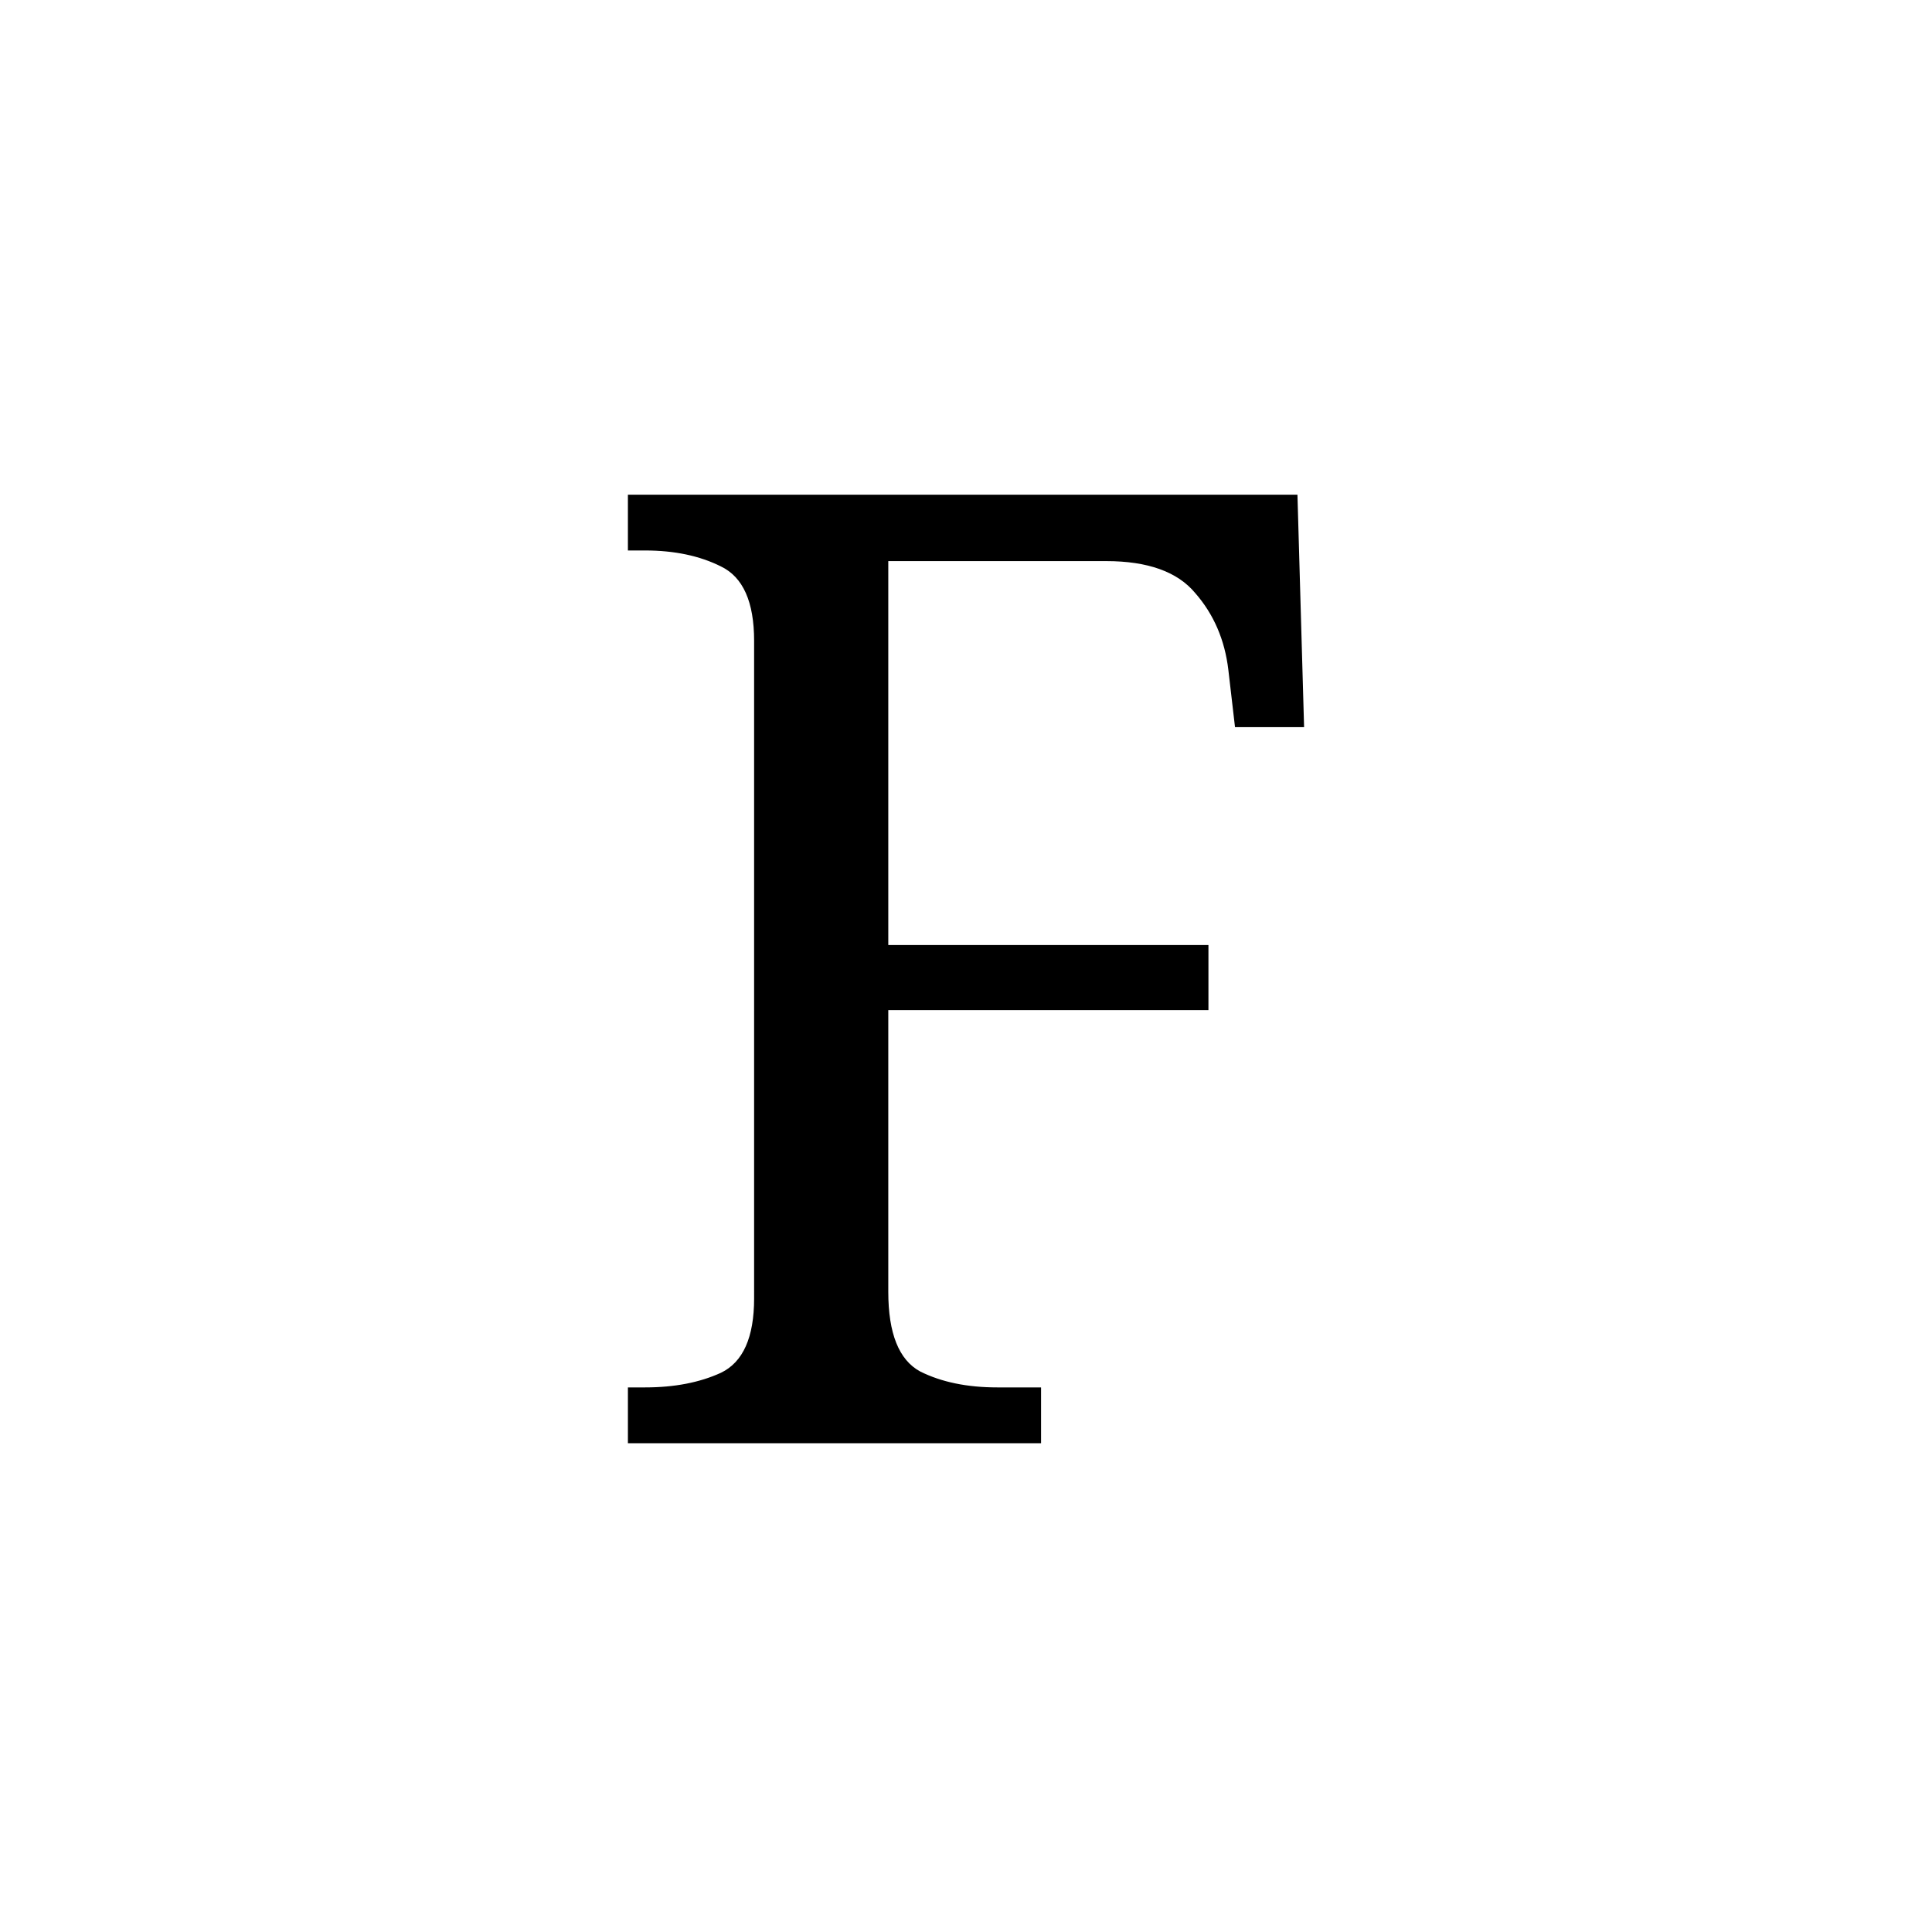 <?xml version="1.0" encoding="UTF-8" standalone="no"?>
<!-- Created with Inkscape (http://www.inkscape.org/) -->

<svg
   height="1000"
   width="1000"
   sodipodi:docname="F.svg"
   version="1.1"
   id="svg1"
   inkscape:version="1.3 (0e150ed6c4, 2023-07-21)"
   xmlns:inkscape="http://www.inkscape.org/namespaces/inkscape"
   xmlns:sodipodi="http://sodipodi.sourceforge.net/DTD/sodipodi-0.dtd"
   xmlns="http://www.w3.org/2000/svg"
   xmlns:svg="http://www.w3.org/2000/svg"
   xmlns:rdf="http://www.w3.org/1999/02/22-rdf-syntax-ns#"
   xmlns:cc="http://creativecommons.org/ns#"
   xmlns:dc="http://purl.org/dc/elements/1.1/">
  <sodipodi:namedview
     id="base"
     pagecolor="#ffffff"
     bordercolor="#000000"
     borderopacity="0.3"
     inkscape:pageopacity="0.0"
     inkscape:pageshadow="2"
     inkscape:zoom="0.831"
     inkscape:cx="594.4645"
     inkscape:cy="625.15042"
     inkscape:document-units="px"
     inkscape:current-layer="layer1"
     showgrid="false"
     showguides="true"
     inkscape:window-width="1920"
     inkscape:window-height="1009"
     inkscape:window-x="-8"
     inkscape:window-y="-8"
     inkscape:window-maximized="1"
     showborder="true"
     inkscape:showpageshadow="false"
     inkscape:pagecheckerboard="0"
     inkscape:deskcolor="#d1d1d1">
    <sodipodi:guide
       id="guide_baseline"
       inkscape:label="baseline"
       position="0,253"
       orientation="0,1"
       inkscape:locked="false" />
    <sodipodi:guide
       id="guide_ascender"
       inkscape:label="ascender"
       position="0,945"
       orientation="0,1"
       inkscape:locked="false" />
    <sodipodi:guide
       id="guide_caps"
       inkscape:label="caps"
       position="0,896"
       orientation="0,1"
       inkscape:locked="false" />
    <sodipodi:guide
       id="guide_xheight"
       inkscape:label="xheight"
       position="0,729"
       orientation="0,1"
       inkscape:locked="false" />
    <sodipodi:guide
       id="guide_descender"
       inkscape:label="descender"
       position="0,28"
       orientation="0,1"
       inkscape:locked="false" />
  </sodipodi:namedview>
  <defs
     id="defs4" />
  <g
     id="layer1"
     inkscape:groupmode="layer"
     inkscape:label="Layer 1">
    <path
       id="text2"
       style="font-size:688.982px;line-height:0;font-family:'Sans Serif Collection';-inkscape-font-specification:'Sans Serif Collection';letter-spacing:46.137px;display:none;stroke-width:44.848"
       d="m 528.648,249.466 -23.739,0.055 -203.01,460.503 c -21.656,4.242 -38.444,17.059 -61.564,17.529 V 747 h 45.263 8.885 32.53 76.125 v -19.447 l -63.27,-11.687 46.126,-111.721 h 218.108 l 47.342,113.326 -54.583,10.081 V 747 h 108.657 22.795 31.354 v -19.447 c -16.591,-0.337 -29.917,-7.042 -44.122,-12.371 z m -27.476,72.844 99.508,256.659 h -208.111 z"
       inkscape:label="A"
       sodipodi:insensitive="true" />
    <path
       id="text7"
       style="font-size:698.724px;line-height:0;font-family:'Sans Serif Collection';-inkscape-font-specification:'Sans Serif Collection';letter-spacing:46.789px;display:none;opacity:1;fill:#000000;fill-opacity:1;stroke-width:46.789"
       d="m 287.366,248.111 0.016,15.4 c 39.591,5.436 63.371,26.116 76.588,56.984 v 354.117 c -13.217,30.868 -36.997,51.551 -76.588,56.986 L 287.366,747 h 214.521 37.463 c 53.569,0 95.725,-12.345 126.469,-37.033 31.21,-24.688 46.814,-59.624 46.814,-104.809 0,-25.62 -4.892,-46.581 -14.674,-62.885 -9.782,-16.304 -23.29,-28.88 -40.525,-37.73 -16.769,-8.85 -35.636,-15.139 -56.598,-18.865 v -3.494 c 30.744,-5.59 54.269,-17.935 70.572,-37.033 16.304,-19.564 24.455,-44.019 24.455,-73.365 0,-45.184 -16.072,-77.092 -48.213,-95.725 C 615.51,257.428 568.464,248.111 506.511,248.111 H 501.888 363.97 Z m 165.795,53.801 h 56.145 c 42.389,0 73.132,6.057 92.23,18.168 19.564,11.645 29.346,31.208 29.346,58.691 0,27.017 -8.152,47.514 -24.455,61.488 -15.838,13.509 -44.951,20.264 -87.34,20.264 H 426.854 V 320.496 h 0.002 c 1.177,-12.944 11.541,-17.185 26.305,-18.584 z m -26.307,194.766 h 95.727 c 46.116,0 78.024,24.402 95.725,40.705 18.167,15.838 27.25,36.799 27.25,62.885 0,27.949 -8.618,50.542 -25.854,67.777 -17.235,17.235 -47.978,25.852 -92.23,25.852 h -50.309 c -26.614,0 -48.559,-0.07 -50.307,-19.283 h -0.002 z"
       inkscape:label="B"
       sodipodi:insensitive="true" />
    <path
       d="m 497.543,799.936 c -47.567,0 -87.687,-11.051 -120.36,-33.153 -32.673,-22.102 -57.417,-52.853 -74.234,-92.252 -16.336,-39.88 -24.504,-86.486 -24.504,-139.819 0,-51.892 8.649,-97.537 25.946,-136.936 17.778,-39.88 43.724,-70.871 77.838,-92.973 34.114,-22.582 76.636,-33.874 127.567,-33.874 49.009,0 57.306,1.978 83.137,12.839 3.354,1.41 15.988,-21.973 15.988,-21.973 l 23.964,0.07 0.376,89.784 -0.079,50.178 c 0,0 -9.185,0.272 -26.963,0.272 0,-14.895 -2.643,-29.309 -7.928,-43.243 -5.285,-14.414 -14.174,-26.186 -26.667,-35.315 -12.012,-9.61 -42.129,-14.414 -63.27,-14.414 -54.294,0 -92.973,19.7 -116.036,59.099 -22.582,38.919 -33.874,94.414 -33.874,166.486 0,43.243 5.045,81.201 15.135,113.873 10.571,32.673 26.667,58.138 48.288,76.396 22.102,18.258 50.931,27.387 86.486,27.387 35.075,0 62.462,-6.006 82.162,-18.018 20.18,-12.492 36.276,-26.907 48.288,-43.243 11.303,7.064 23.81,14.636 23.81,14.636 6.575,5.342 -16.13,46.369 -25.207,53.826 -12.705,10.437 -28.588,21.484 -52.657,28.115 -22.582,8.168 -51.651,12.252 -87.207,12.252 z"
       id="text9"
       style="font-size:720.718px;line-height:0;font-family:Serif;-inkscape-font-specification:Serif;letter-spacing:48.262px;display:none;opacity:1;fill:#000000;fill-opacity:1;stroke-width:48.262"
       transform="scale(1.071,0.934)"
       aria-label="C"
       sodipodi:nodetypes="sscsccsscccccccscsccscccscss"
       inkscape:label="C"
       sodipodi:insensitive="true" />
    <path
       d="M 312.832,747 V 718.038 h 8.965 q 23.446,0 39.995,-8.275 16.55,-8.964 16.55,-41.375 V 330.495 q 0,-30.341 -17.239,-38.616 -16.55,-8.275 -39.306,-8.275 h -8.965 v -28.962 h 211.011 q 106.195,0 165.498,64.131 59.304,64.131 59.304,181.359 0,75.853 -25.514,131.02 -24.825,55.166 -75.164,85.508 -49.65,30.341 -124.124,30.341 z m 135.157,-35.168 h 59.993 q 82.06,0 122.745,-54.477 41.375,-55.166 41.375,-157.224 0,-102.057 -41.375,-156.534 -40.685,-54.477 -122.055,-54.477 h -60.683 z"
       id="text10"
       style="font-size:689.577px;line-height:0;font-family:Serif;-inkscape-font-specification:Serif;letter-spacing:46.177px;display:none;opacity:1;stroke-width:46.177"
       aria-label="D"
       inkscape:label="D"
       sodipodi:insensitive="true" />
    <path
       id="text11"
       style="font-size:689.577px;line-height:0;font-family:Serif;-inkscape-font-specification:Serif;letter-spacing:46.177px;display:none;opacity:1;stroke-width:46.177"
       inkscape:label="E"
       d="m 312.779,254.643 v 28.961 h 8.965 c 15.63,0 28.963,2.989 39.996,8.965 11.033,5.517 16.549,19.079 16.549,40.686 v 338.582 c 0,20.228 -5.745,33.101 -17.238,38.617 -11.033,5.057 -24.136,7.584 -39.307,7.584 H 312.779 V 747 h 369.613 l 4.828,-120.676 h -35.859 l -4.826,29.652 c -2.299,15.171 -8.505,28.501 -18.619,39.994 -9.654,11.033 -25.284,16.551 -46.891,16.551 H 447.938 V 506.338 h 137.426 c 33.94,0 42.781,25.374 42.781,58.326 h 22.4 v -75.07 -0.301 -75.072 h -22.4 c 0,32.953 -8.841,58.328 -42.781,58.328 H 447.938 V 289.121 h 115.848 c 20.687,0 35.398,5.745 44.133,17.238 9.194,11.033 14.712,24.136 16.551,39.307 l 3.447,29.652 h 35.859 l -3.449,-120.676 z"
       sodipodi:nodetypes="ccscsscscccccccsccsccccccsccscccccc"
       sodipodi:insensitive="true" />
    <path
       d="m 325.004,747 v -28.879 h 8.939 q 22.691,0 39.194,-7.564 17.19,-8.251 17.19,-38.506 V 331.685 q 0,-30.255 -17.19,-38.506 -16.503,-8.251 -39.194,-8.251 h -8.939 v -28.879 h 346.554 l 3.438,120.331 h -35.756 l -3.438,-29.567 q -2.75,-23.379 -17.19,-39.881 -13.752,-16.503 -46.07,-16.503 H 459.775 v 198.718 h 165.713 v 33.693 H 459.775 V 668.613 q 0,32.318 16.503,41.256 16.503,8.251 39.881,8.251 H 538.85 V 747 Z"
       id="text12"
       style="font-size:687.607px;line-height:0;font-family:Serif;-inkscape-font-specification:Serif;letter-spacing:46.045px;stroke-width:46.045"
       aria-label="F"
       inkscape:label="F" />
  </g>
</svg>
